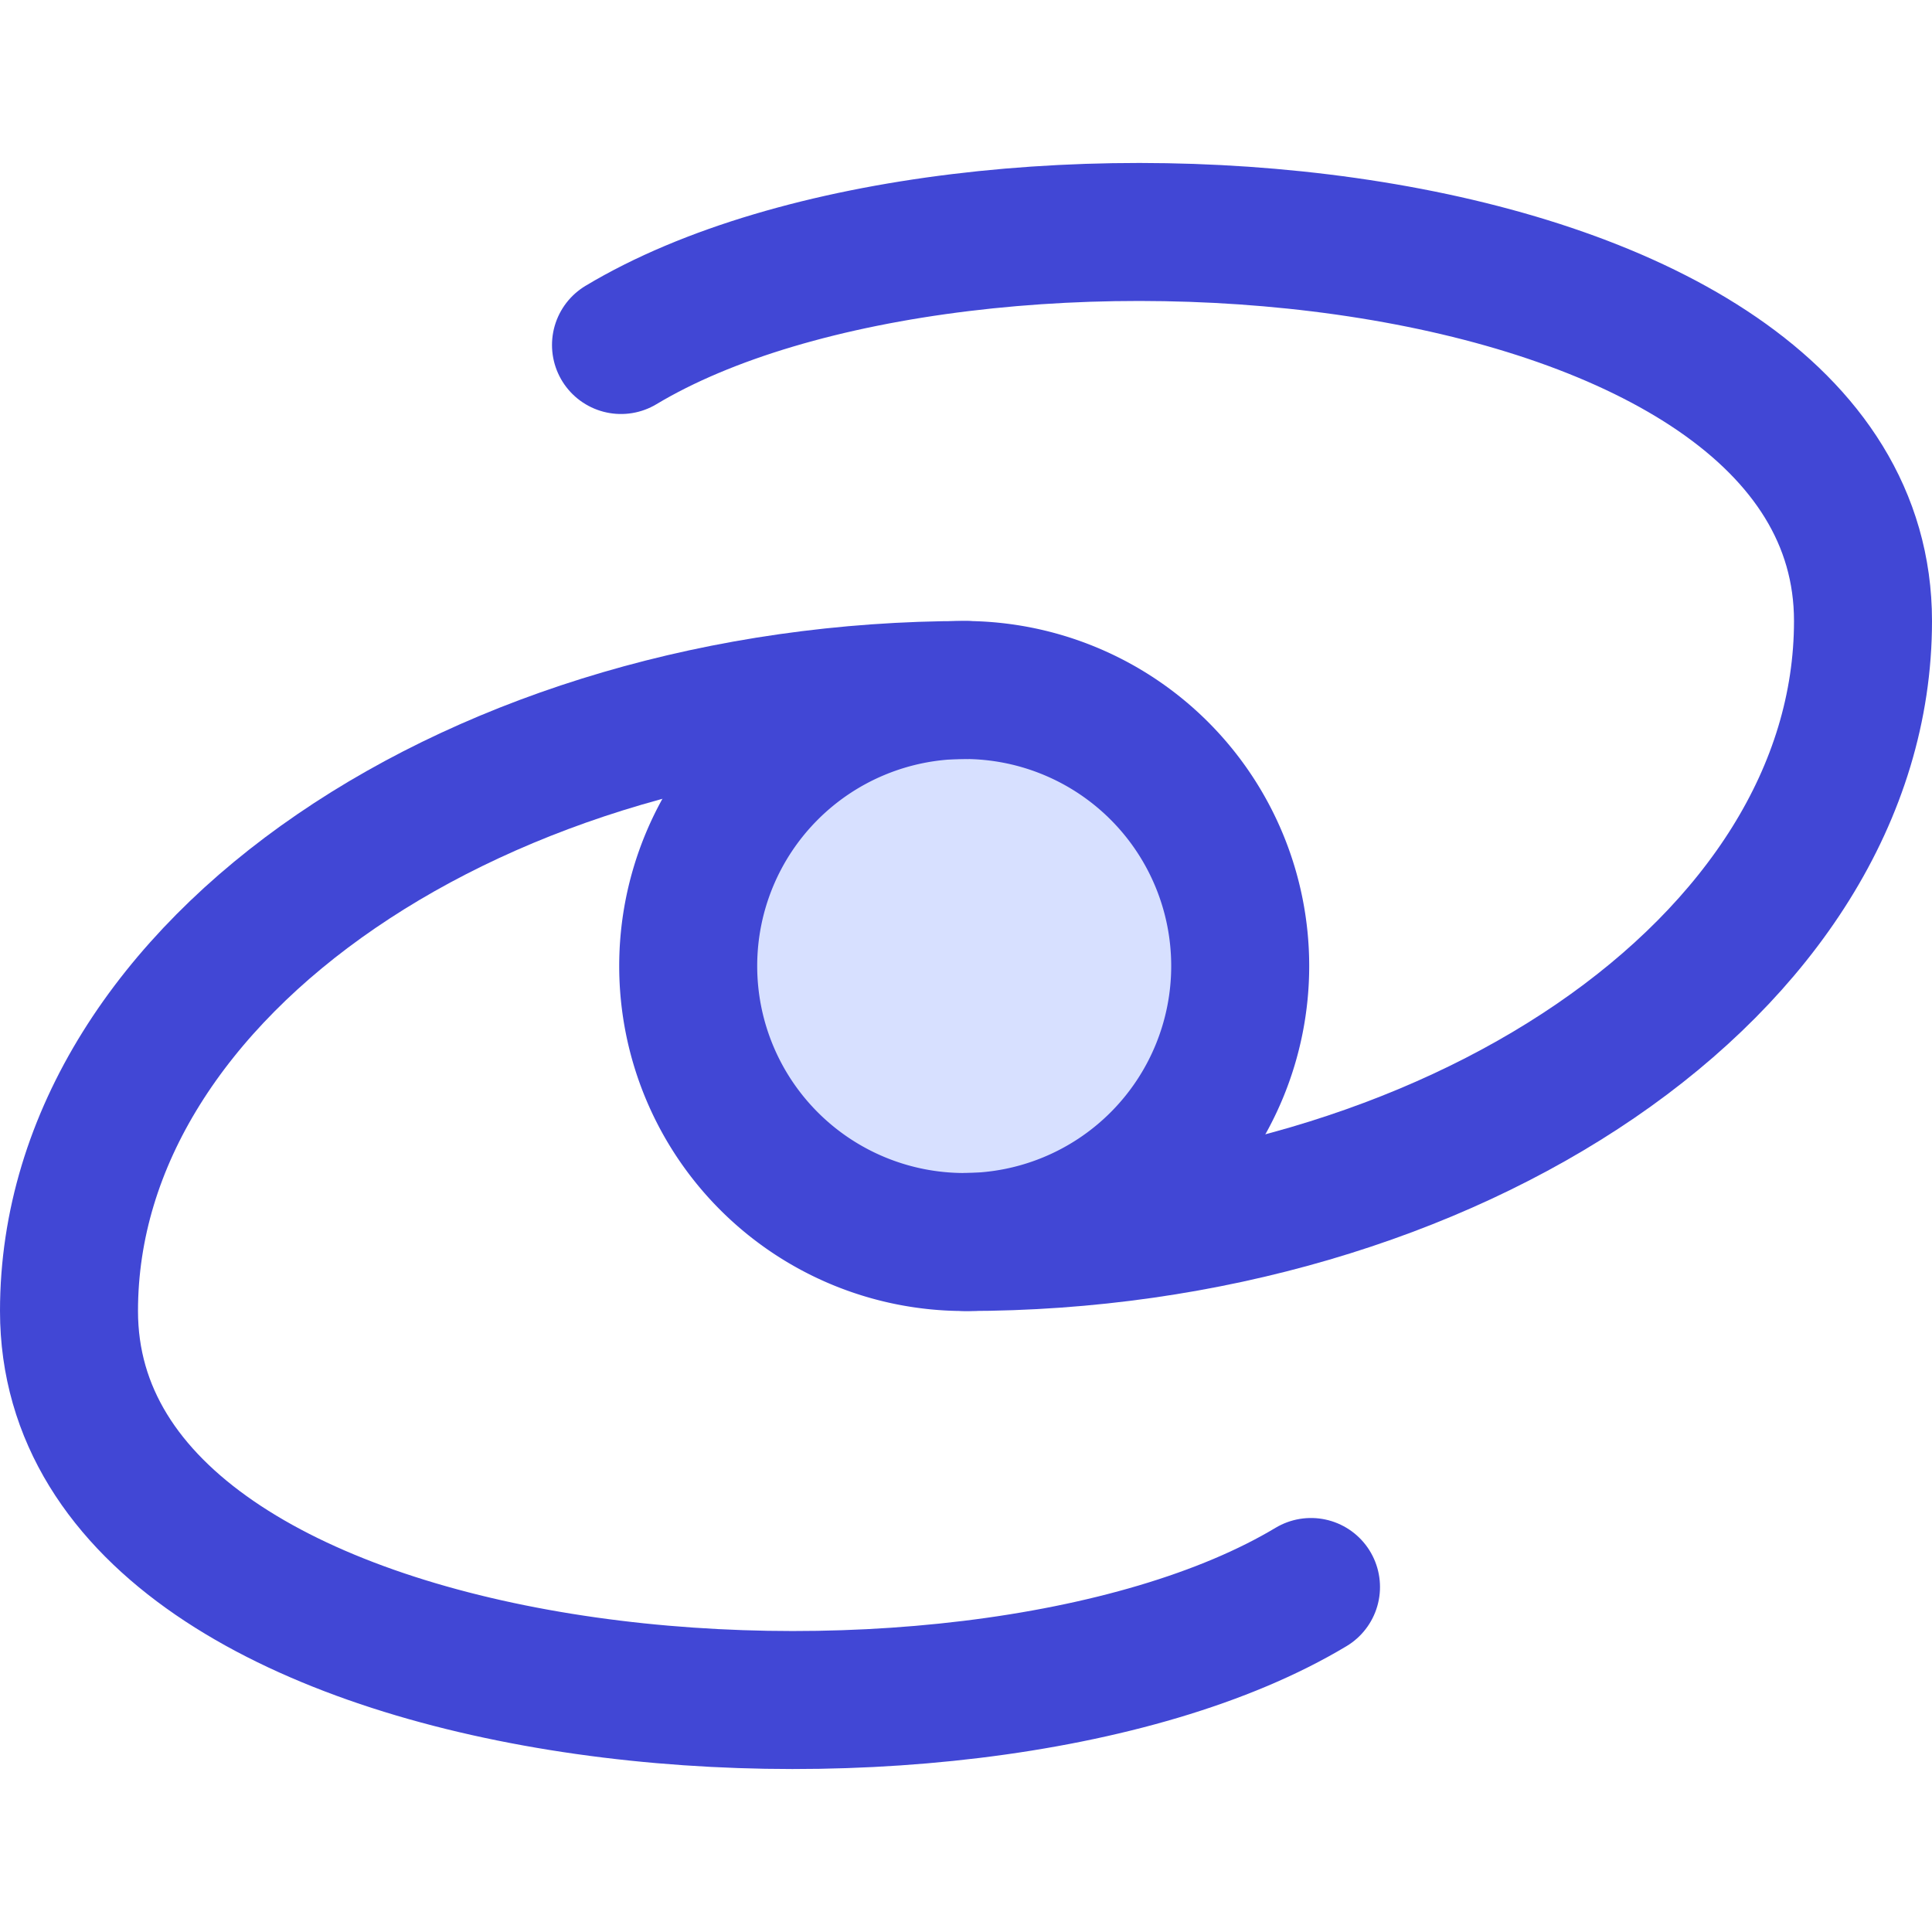 <svg xmlns="http://www.w3.org/2000/svg" fill="none" viewBox="0 0 14 14" id="Galaxy-2--Streamline-Core">
  <desc>
    Galaxy 2 Streamline Icon: https://streamlinehq.com
  </desc>
  <g id="galaxy-2--science-space-universe-astronomy">
    <path id="Ellipse 962" fill="#d7e0ff" d="M4.987 7a2 2 0 1 0 4 0 2 2 0 1 0 -4 0" stroke-width="1"></path>
    <path id="Ellipse 963" stroke="#4147d5" stroke-linecap="round" stroke-linejoin="round" d="M4.987 7a2 2 0 1 0 4 0 2 2 0 1 0 -4 0" stroke-width="1"></path>
    <path id="Vector 2292" stroke="#4147d5" stroke-linecap="round" stroke-linejoin="round" d="M7 9c3.5 0 6.5 -2 6.5 -4.5 0 -3 -6.5 -3.5 -9 -2" stroke-width="1"></path>
    <path id="Vector 2293" stroke="#4147d5" stroke-linecap="round" stroke-linejoin="round" d="M7 5C3.5 5 0.5 7 0.5 9.5 0.5 12.5 7 13 9.5 11.5" stroke-width="1"></path>
  </g>
</svg>